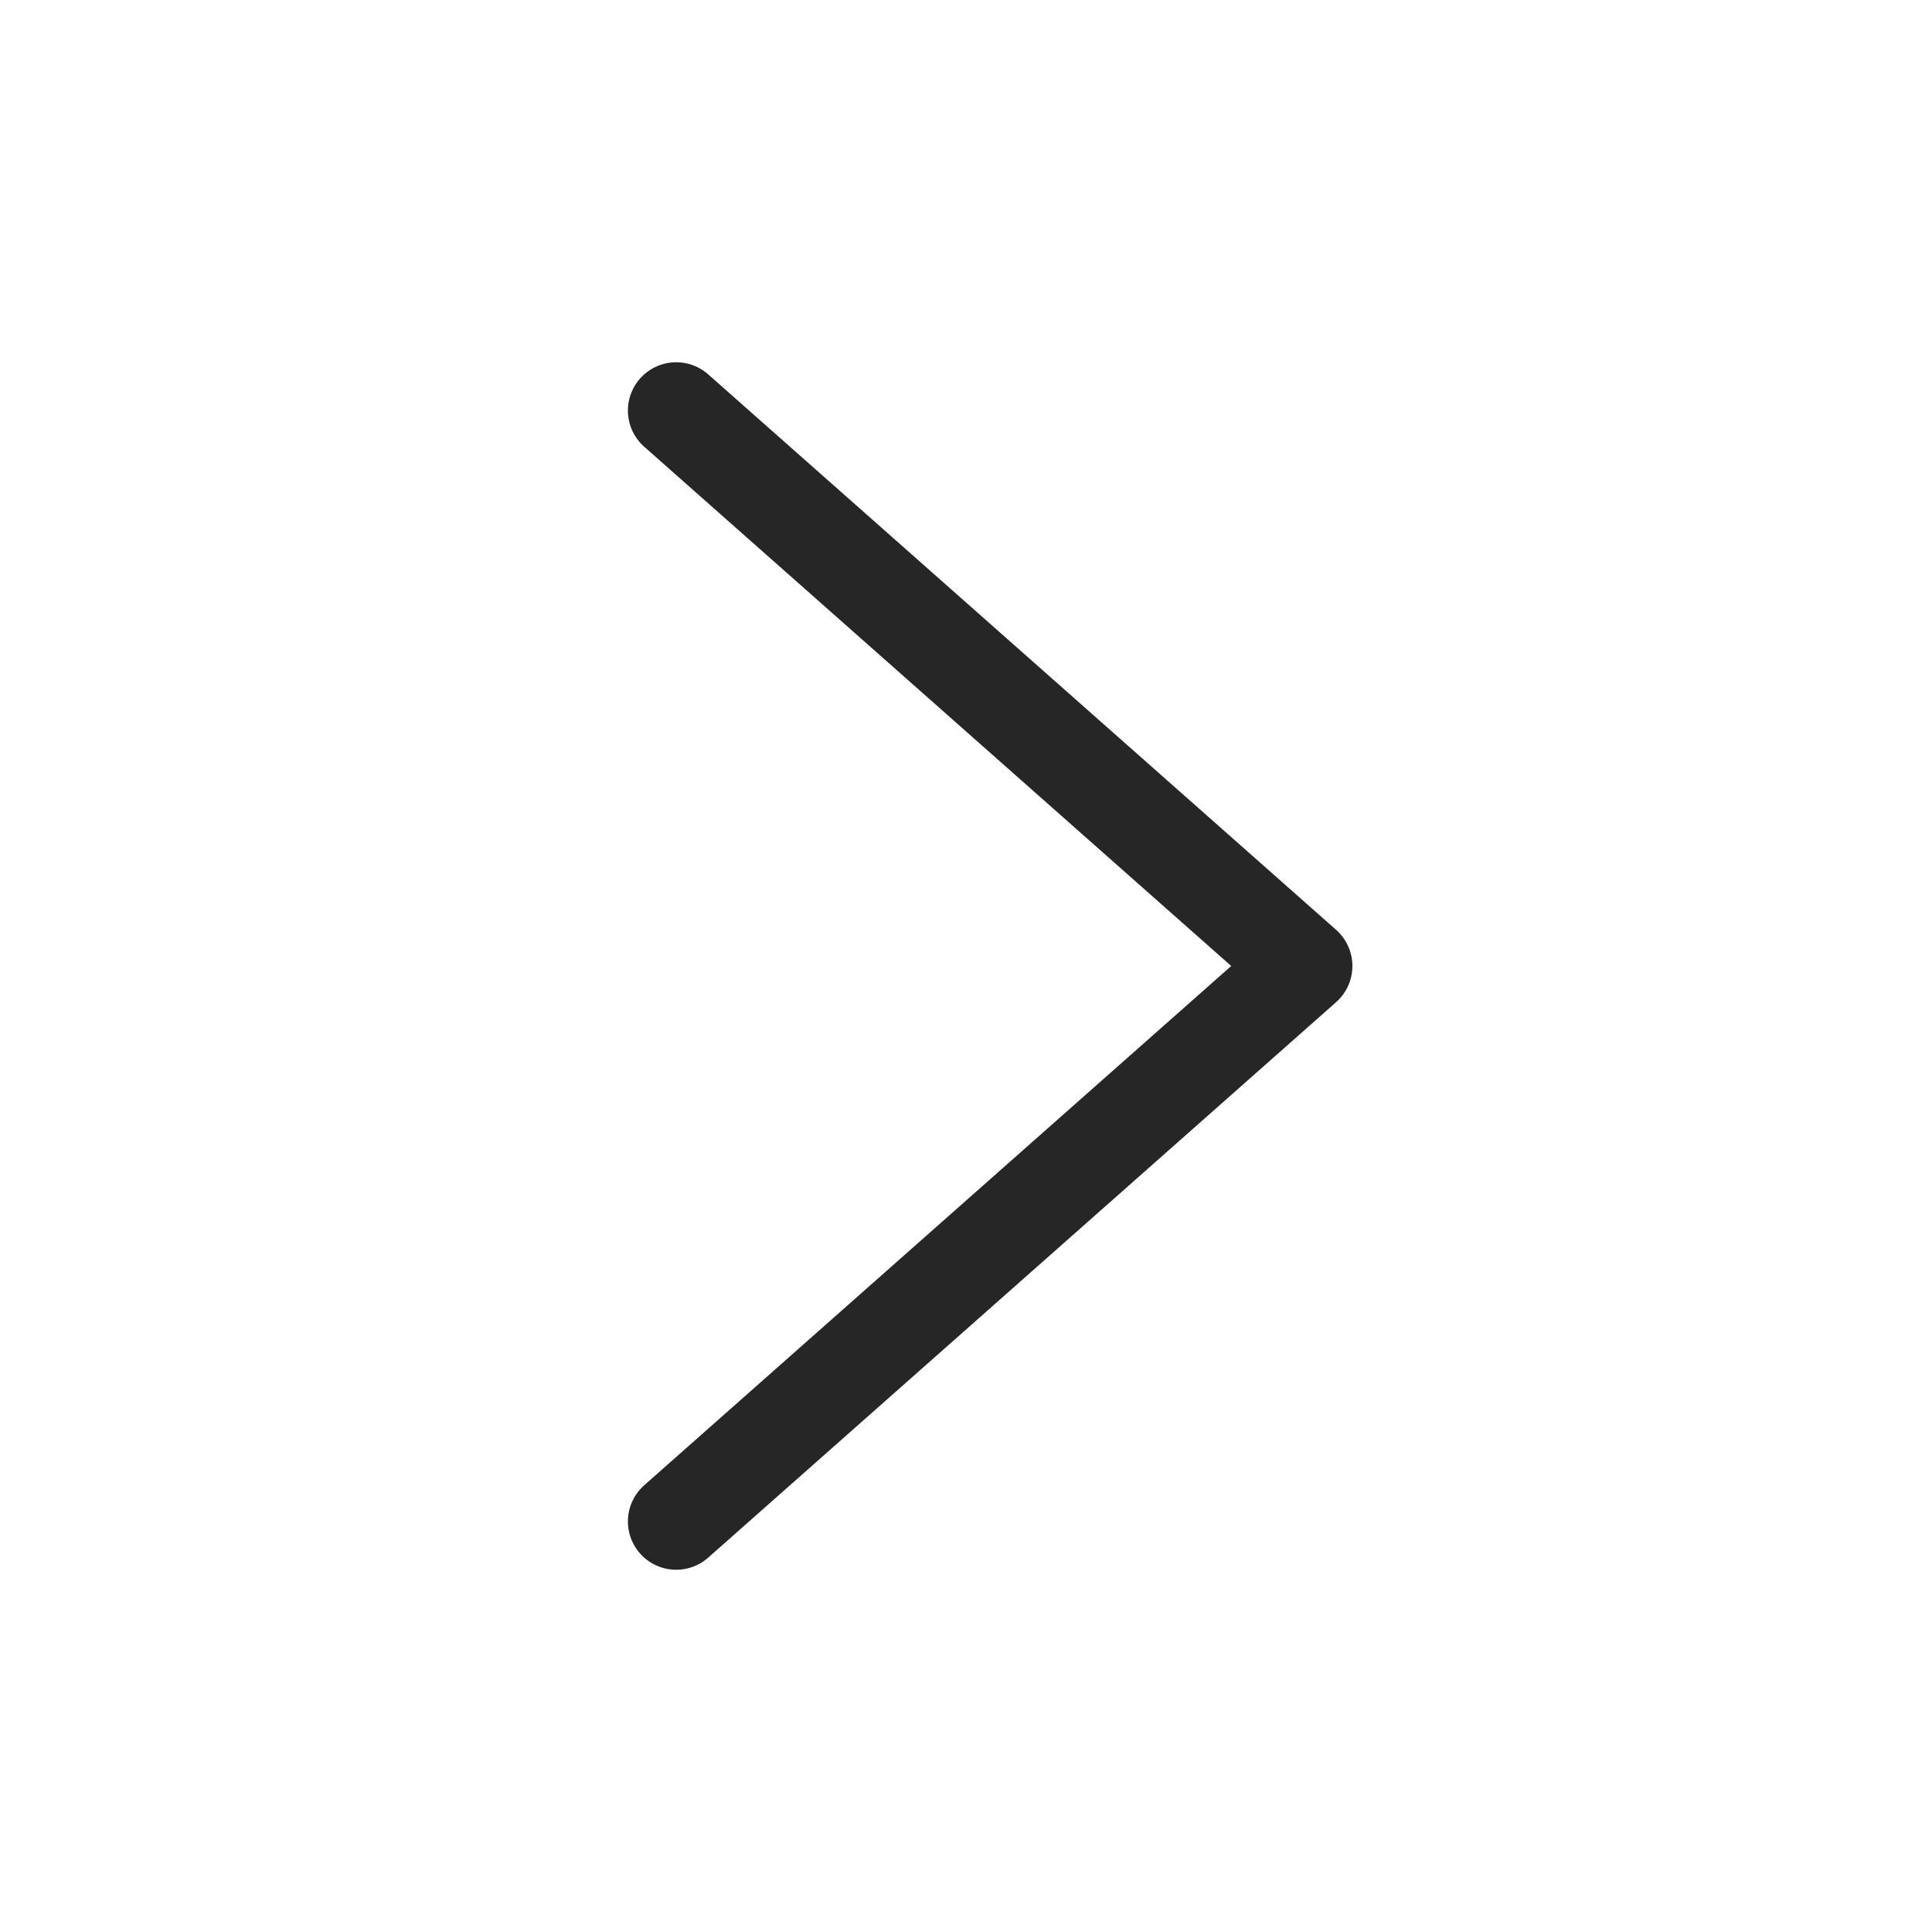 <svg width="40" height="40" viewBox="0 0 40 40" fill="none" xmlns="http://www.w3.org/2000/svg">
<path d="M14 8.5L27 20L14 31.5" stroke="#262626" stroke-width="2" stroke-linecap="round" stroke-linejoin="round"/>
</svg>
